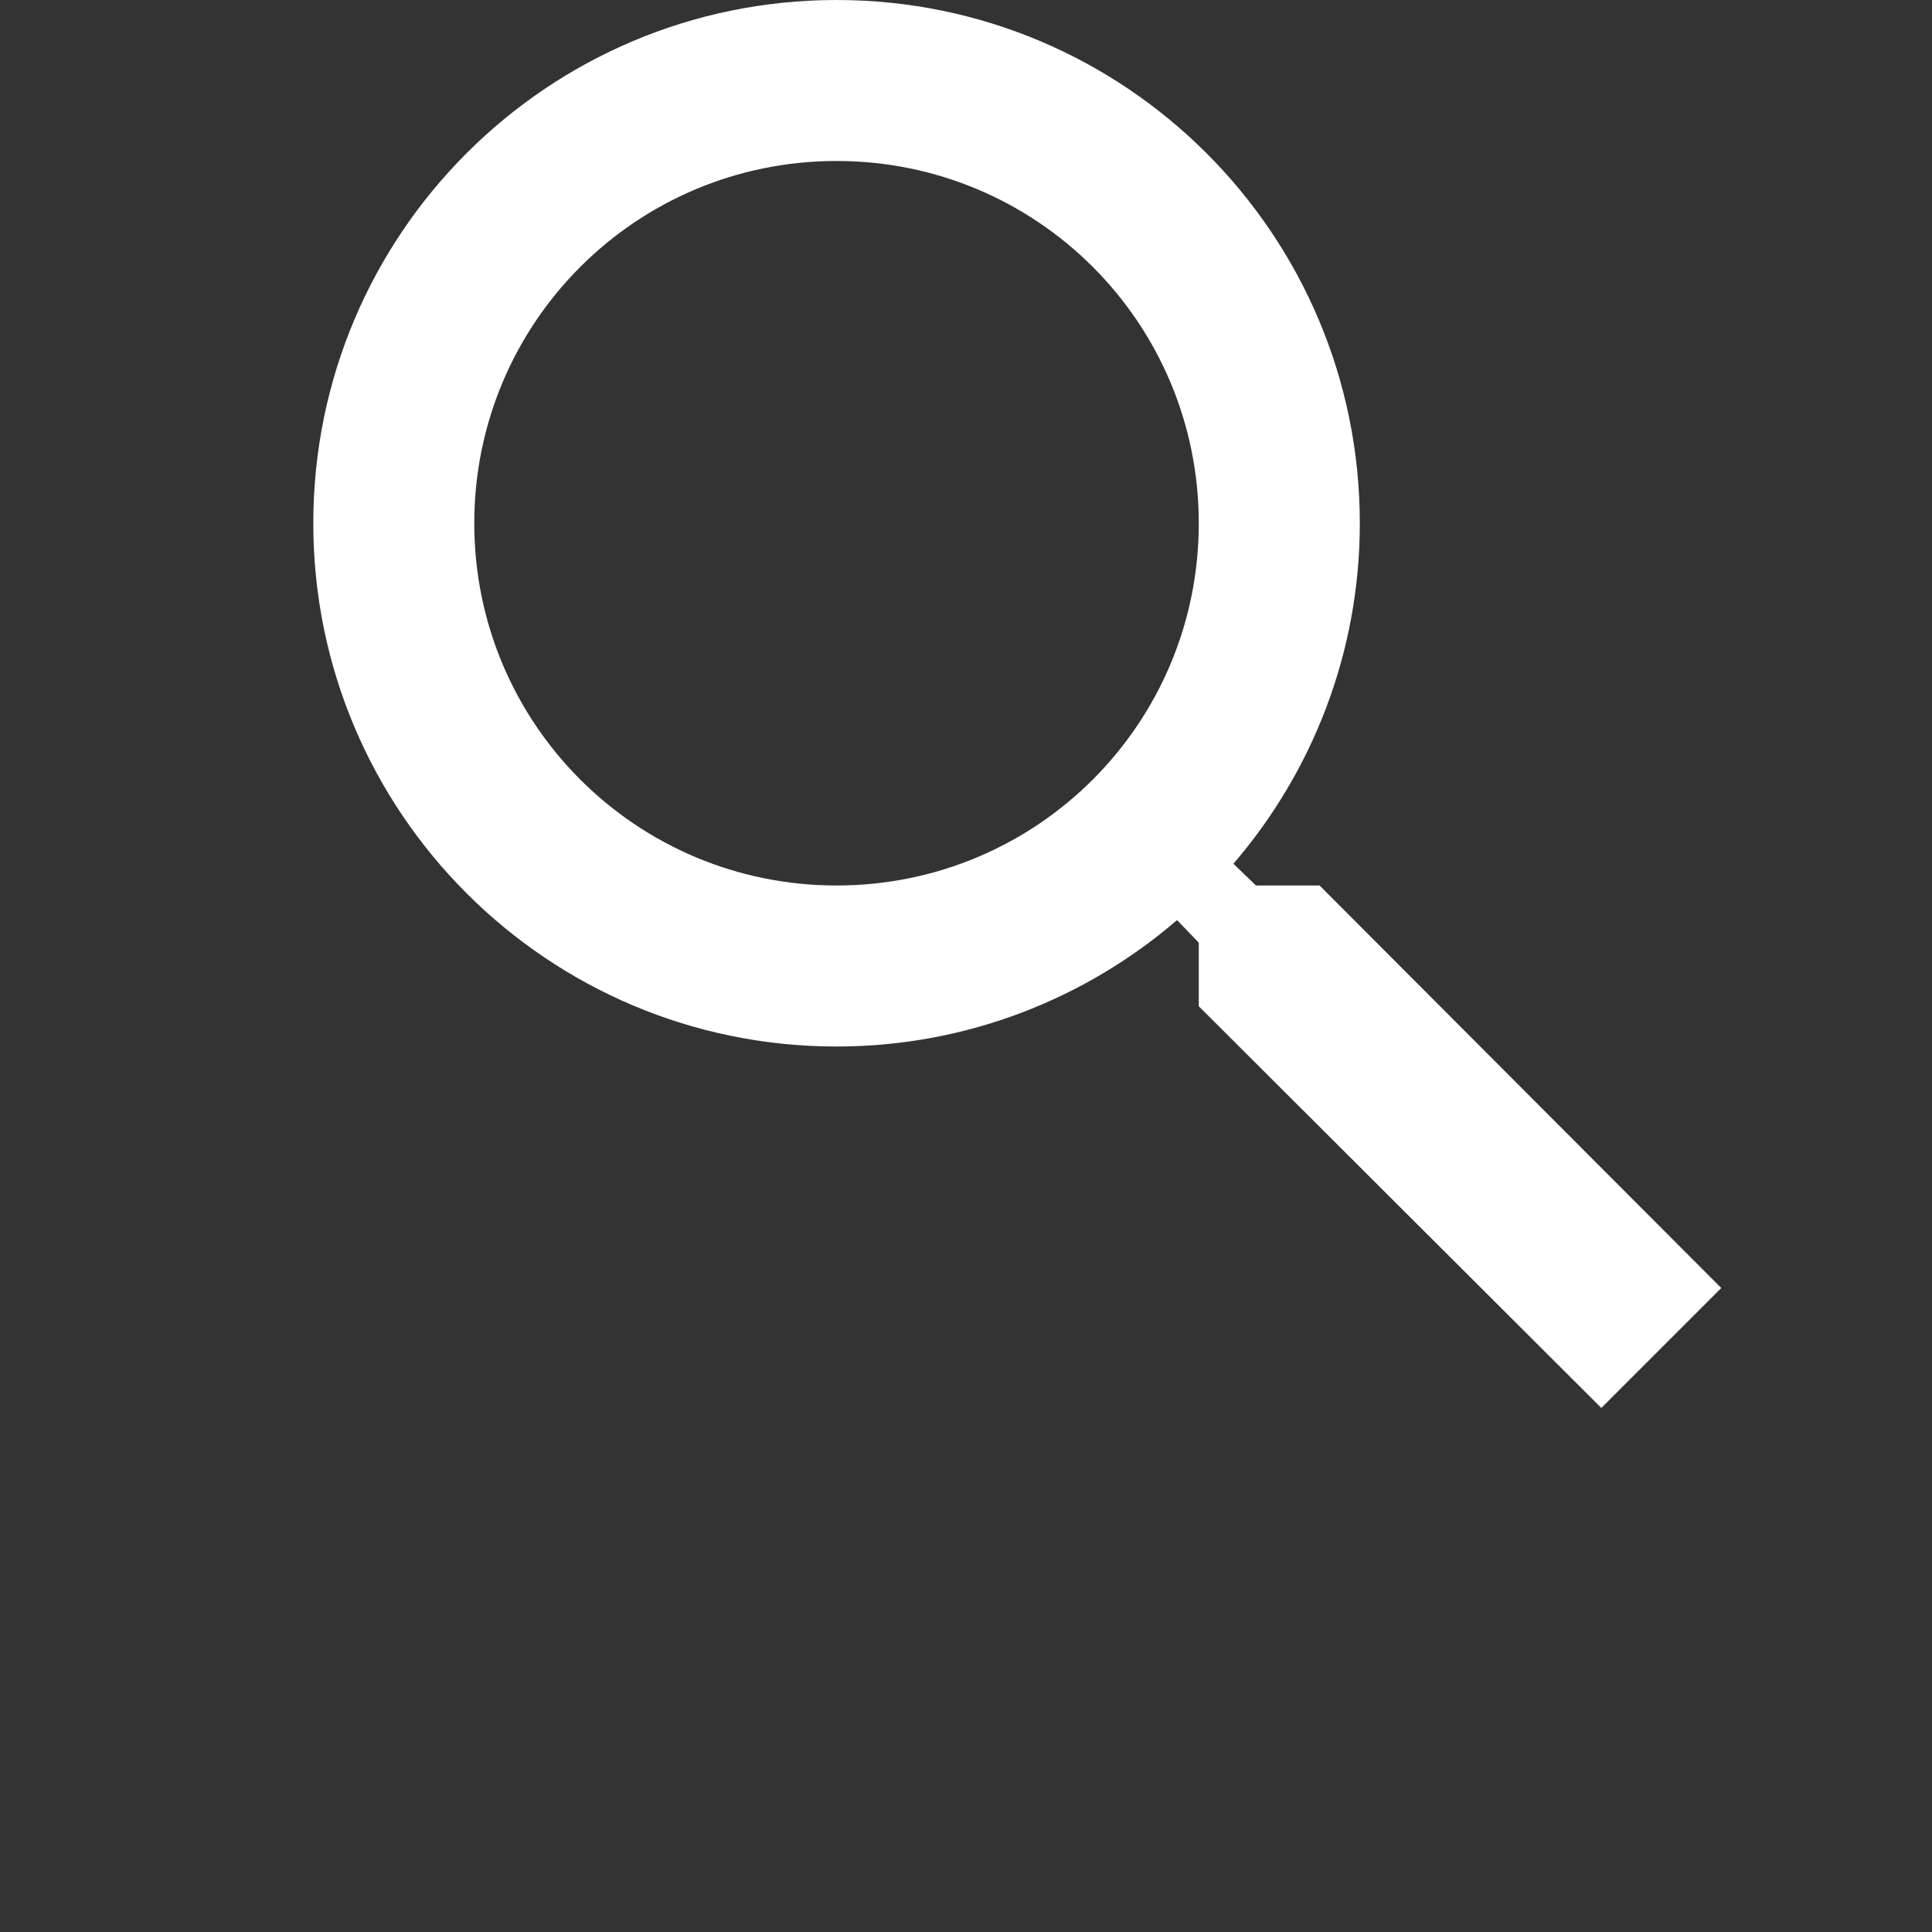 <svg width="37" height="37" viewBox="0 0 37 37" fill="none" xmlns="http://www.w3.org/2000/svg">
<rect x="0" y="0" width="37" height="37" fill="#333333" stroke="none"/>
<g clip-path="url(#clip0_6_33)">
<path d="M25.271 16.958H24.053L23.621 16.542C25.132 14.785 26.042 12.503 26.042 10.021C26.042 4.486 21.555 0 16.021 0C10.486 0 6 4.486 6 10.021C6 15.555 10.486 20.042 16.021 20.042C18.503 20.042 20.785 19.132 22.542 17.621L22.958 18.053V19.271L30.667 26.964L32.964 24.667L25.271 16.958ZM16.021 16.958C12.182 16.958 9.083 13.86 9.083 10.021C9.083 6.182 12.182 3.083 16.021 3.083C19.86 3.083 22.958 6.182 22.958 10.021C22.958 13.86 19.86 16.958 16.021 16.958Z" fill="white"/>
</g>
<defs>
<clipPath id="clip0_6_33">
<rect width="37" height="37" fill="white"/>
</clipPath>
</defs>
</svg>
